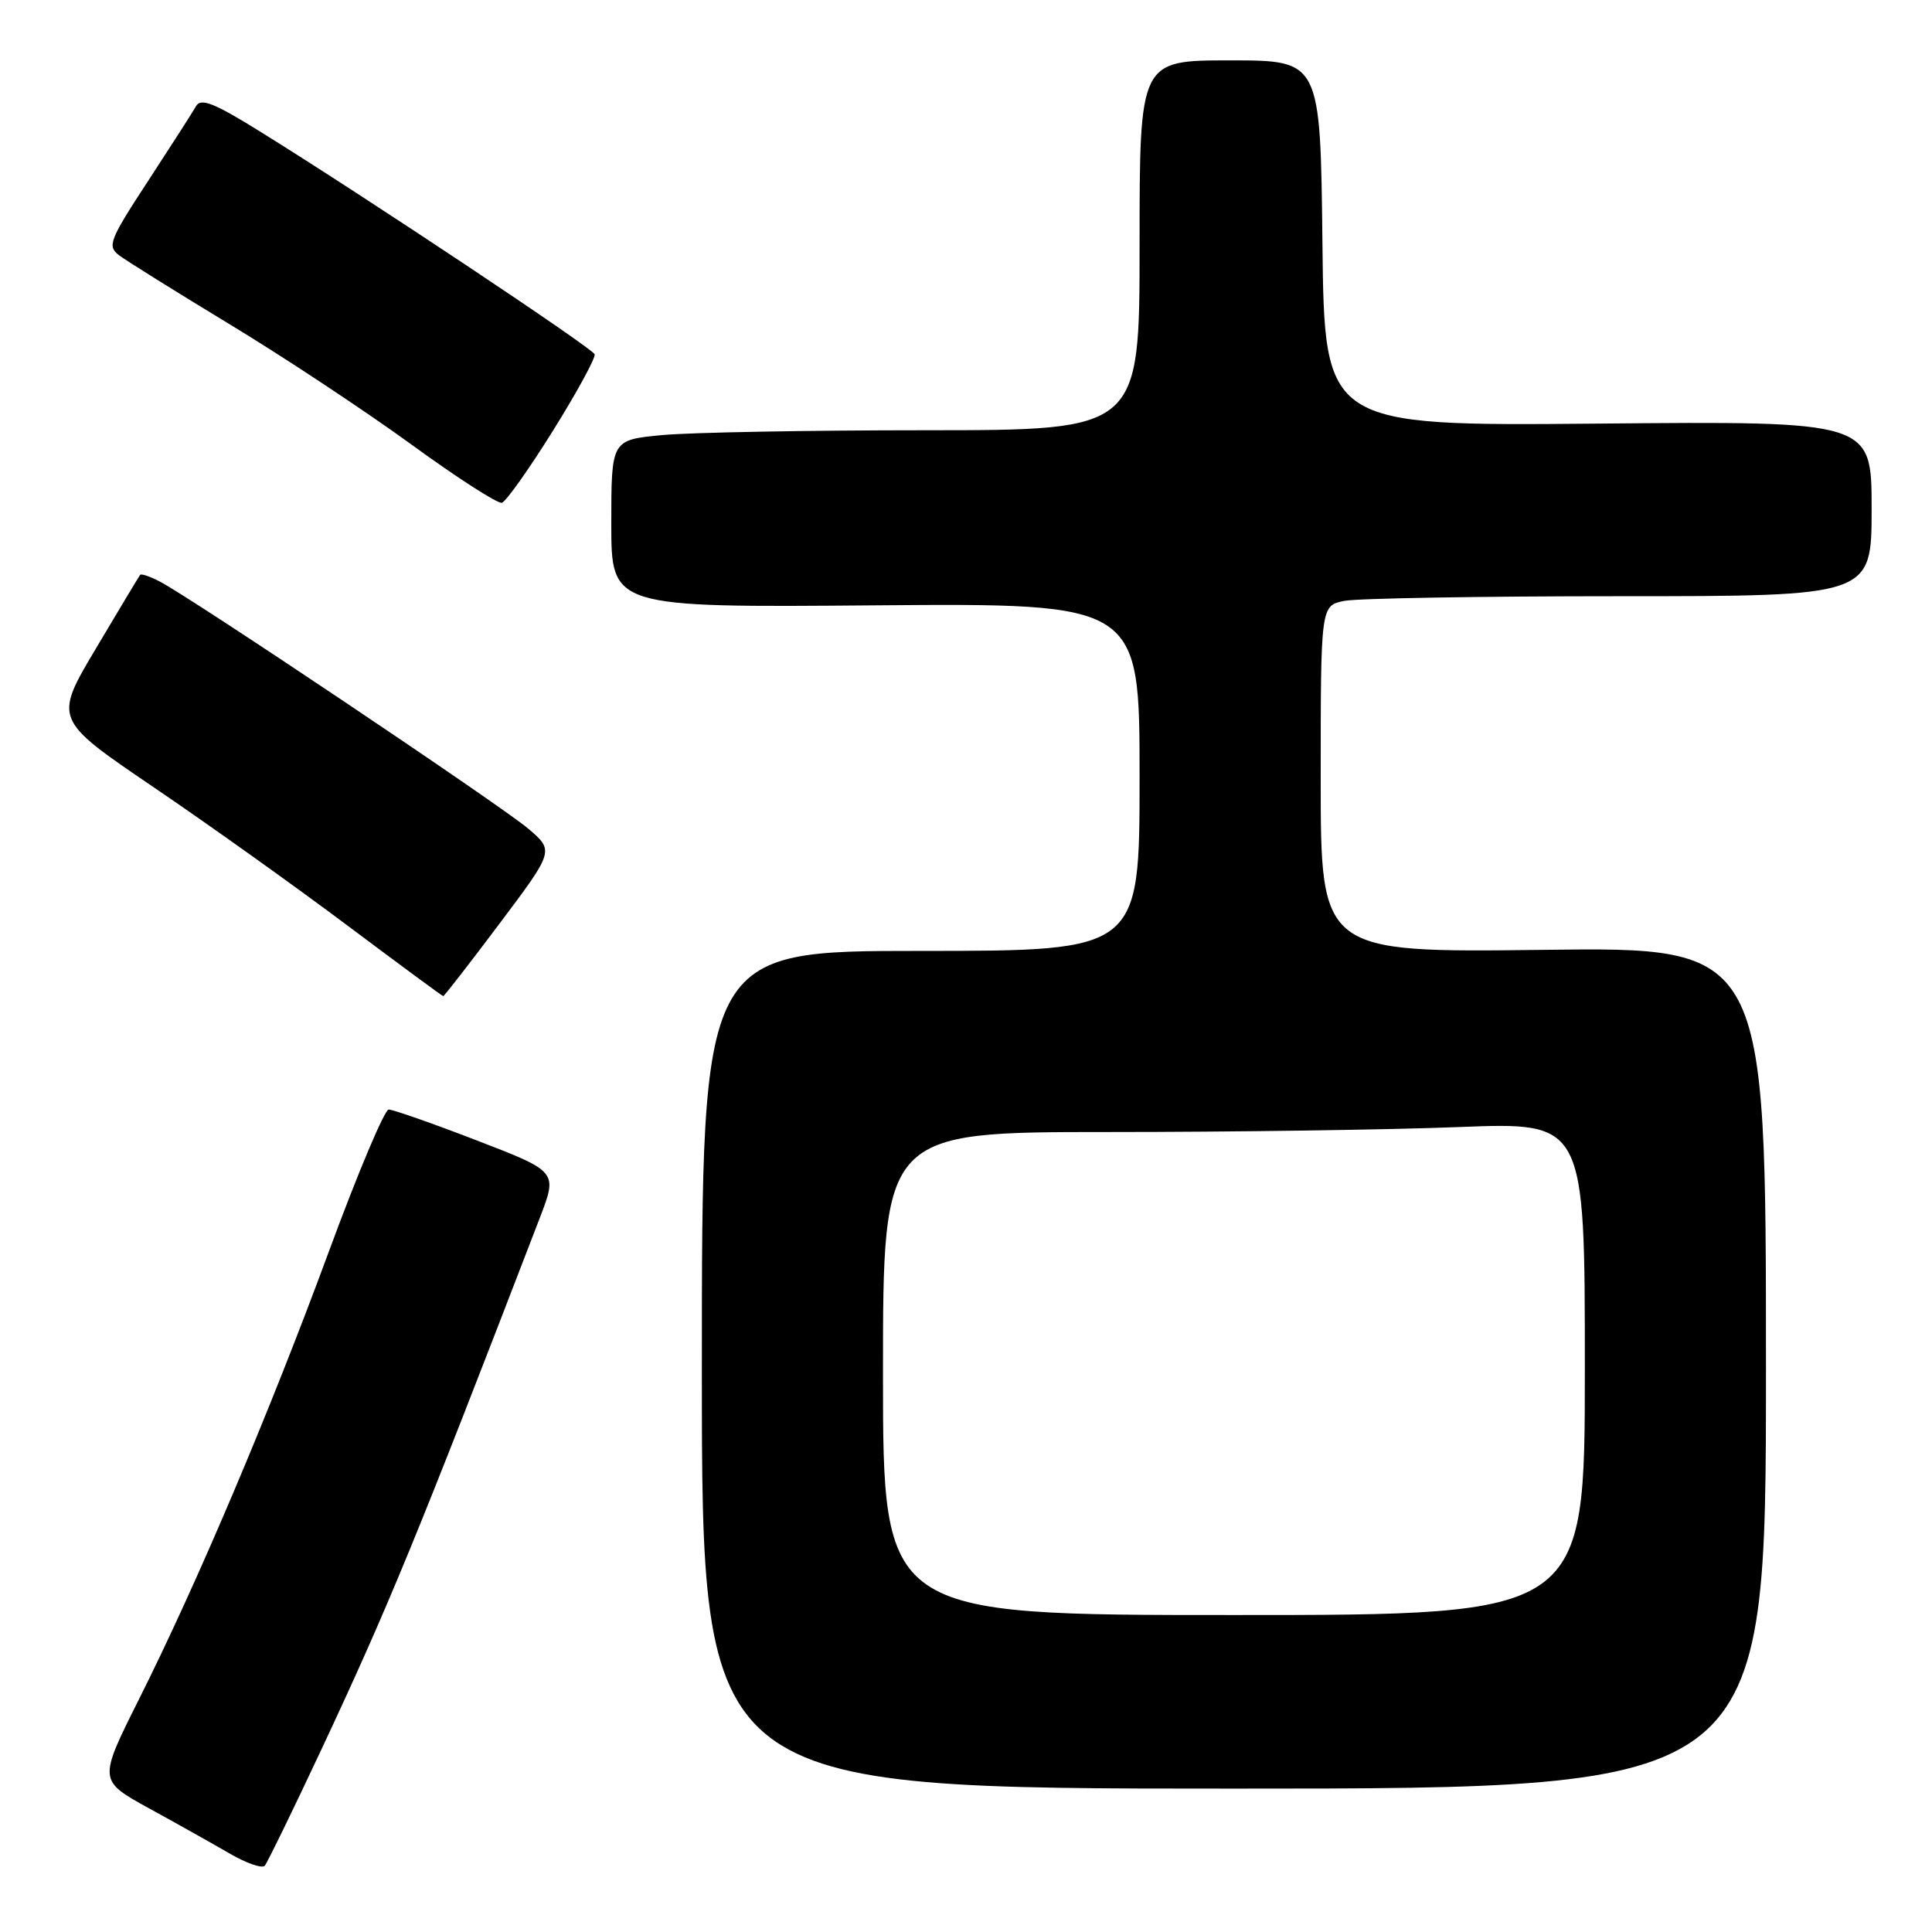 <?xml version="1.0" encoding="UTF-8" standalone="no"?>
<!DOCTYPE svg PUBLIC "-//W3C//DTD SVG 1.1//EN" "http://www.w3.org/Graphics/SVG/1.1/DTD/svg11.dtd" >
<svg xmlns="http://www.w3.org/2000/svg" xmlns:xlink="http://www.w3.org/1999/xlink" version="1.1" viewBox="0 0 256 256">
 <g >
 <path fill="currentColor"
d=" M 42.50 232.00 C 51.46 212.89 55.23 203.73 71.53 161.37 C 73.89 155.24 73.89 155.24 63.19 151.12 C 57.31 148.85 52.04 147.01 51.50 147.02 C 50.95 147.03 47.40 155.46 43.60 165.77 C 35.69 187.23 26.16 209.71 18.39 225.21 C 13.03 235.92 13.03 235.92 19.76 239.62 C 23.47 241.65 28.29 244.36 30.48 245.63 C 32.67 246.90 34.74 247.61 35.08 247.22 C 35.42 246.82 38.76 239.97 42.50 232.00 Z  M 234.00 181.25 C 234.00 125.49 234.00 125.49 204.50 125.86 C 175.00 126.22 175.00 126.22 175.00 103.23 C 175.00 80.25 175.00 80.25 178.13 79.62 C 179.84 79.28 196.27 79.00 214.63 79.00 C 248.00 79.00 248.00 79.00 248.00 67.40 C 248.00 55.80 248.00 55.80 211.75 56.13 C 175.50 56.45 175.50 56.45 175.23 32.23 C 174.96 8.00 174.96 8.00 162.98 8.00 C 151.00 8.00 151.00 8.00 151.00 32.50 C 151.00 57.00 151.00 57.00 122.75 57.01 C 107.21 57.01 91.46 57.30 87.75 57.65 C 81.00 58.29 81.00 58.29 81.00 69.39 C 81.00 80.50 81.00 80.50 116.00 80.21 C 151.00 79.93 151.00 79.93 151.00 102.96 C 151.00 126.00 151.00 126.00 122.00 126.00 C 93.00 126.00 93.00 126.00 93.00 181.50 C 93.00 237.00 93.00 237.00 163.50 237.00 C 234.00 237.00 234.00 237.00 234.00 181.25 Z  M 66.20 122.37 C 73.44 112.73 73.44 112.73 69.97 109.78 C 66.40 106.75 25.35 79.21 21.16 77.05 C 19.88 76.38 18.71 75.99 18.57 76.17 C 18.43 76.35 15.79 80.73 12.72 85.91 C 7.12 95.32 7.12 95.32 20.31 104.28 C 27.57 109.20 39.12 117.45 46.00 122.61 C 52.88 127.76 58.60 131.99 58.73 131.99 C 58.86 132.00 62.22 127.67 66.20 122.37 Z  M 73.29 57.04 C 76.48 51.93 78.95 47.38 78.79 46.94 C 78.49 46.12 48.60 26.21 34.64 17.54 C 28.36 13.63 26.61 12.94 25.97 14.08 C 25.53 14.86 22.66 19.32 19.61 24.00 C 14.49 31.82 14.19 32.61 15.77 33.82 C 16.72 34.54 23.35 38.68 30.50 43.01 C 37.65 47.34 48.45 54.49 54.50 58.89 C 60.55 63.30 65.95 66.77 66.50 66.62 C 67.05 66.46 70.11 62.15 73.29 57.04 Z  M 117.00 182.00 C 117.00 150.00 117.00 150.00 146.84 150.00 C 163.25 150.00 184.18 149.70 193.34 149.34 C 210.00 148.69 210.00 148.69 210.00 181.34 C 210.00 214.00 210.00 214.00 163.50 214.00 C 117.00 214.00 117.00 214.00 117.00 182.00 Z "/>
</g>
</svg>